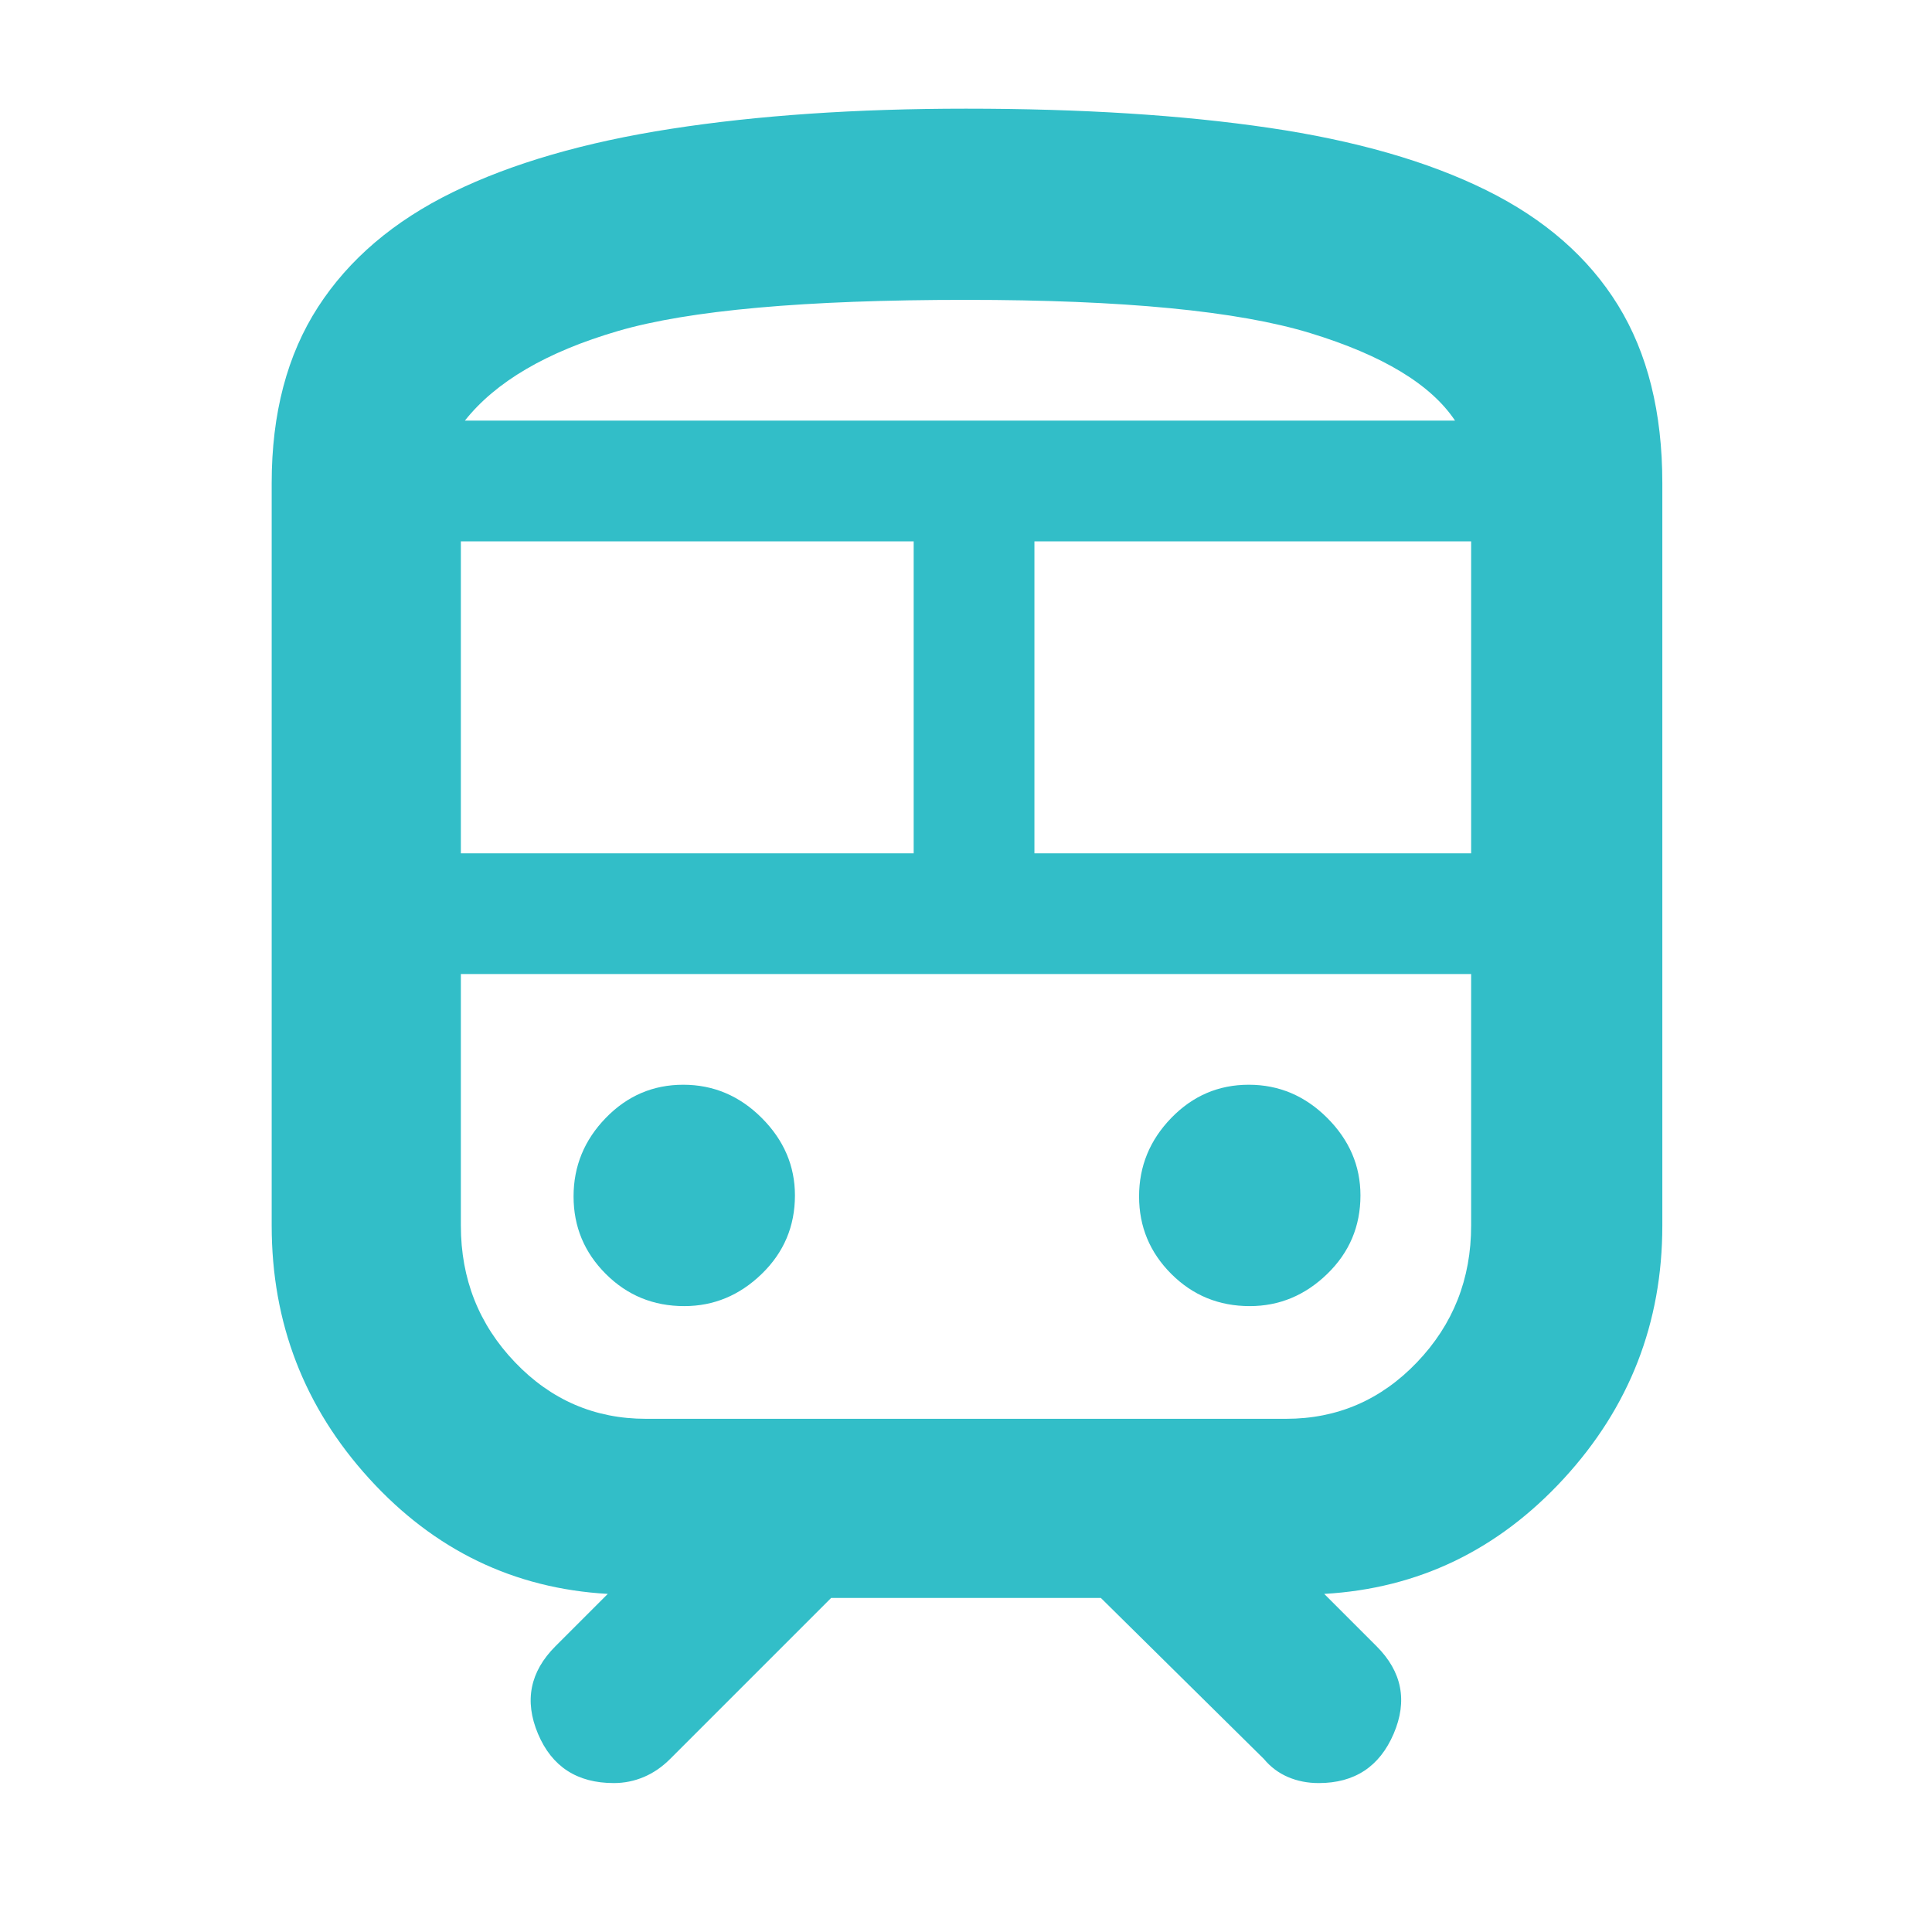 <svg xmlns="http://www.w3.org/2000/svg" height="48" viewBox="0 -960 960 960" width="48"><path fill="rgb(50, 190, 200)" d="M135-351v-369q0-51.79 23-87.4 23-35.6 67-57.1T333.5-896Q398-906 480-906q86 0 150.5 9.5t108 31Q782-844 804-808.3q22 35.71 22 88.3v369q0 72.52-49 125.76Q728-172 658-168l26 26q19 19 8.5 43.5T655.26-74Q647-74 640-77t-12-9l-81-80H413l-80 80q-6 6-13.12 9-7.13 3-14.88 3-27.36 0-37.68-24.5T276-142l26-26q-70-4-118.5-57.24T135-351Zm345-460q-120 0-173 15.5T231-751h492q-18-27-72-43.5T480-811ZM229-536h225v-155H229v155Zm410 60H229h502-92Zm-125-60h217v-155H514v155ZM340-311q22 0 38.5-16t16.5-39q0-22-16.5-38.5t-39-16.5q-22.5 0-38.5 16.5t-16 39q0 22.5 16 38.5t39 16Zm281 0q22 0 38.5-16t16.5-39q0-22-16.5-38.5t-39-16.5q-22.5 0-38.5 16.5t-16 39q0 22.5 16 38.5t39 16Zm-300 56h318q38.27 0 65.13-28.12Q731-311.23 731-351v-125H229v125q0 39.77 26.87 67.88Q282.73-255 321-255Zm159-496h243-492 249Z"/></svg>